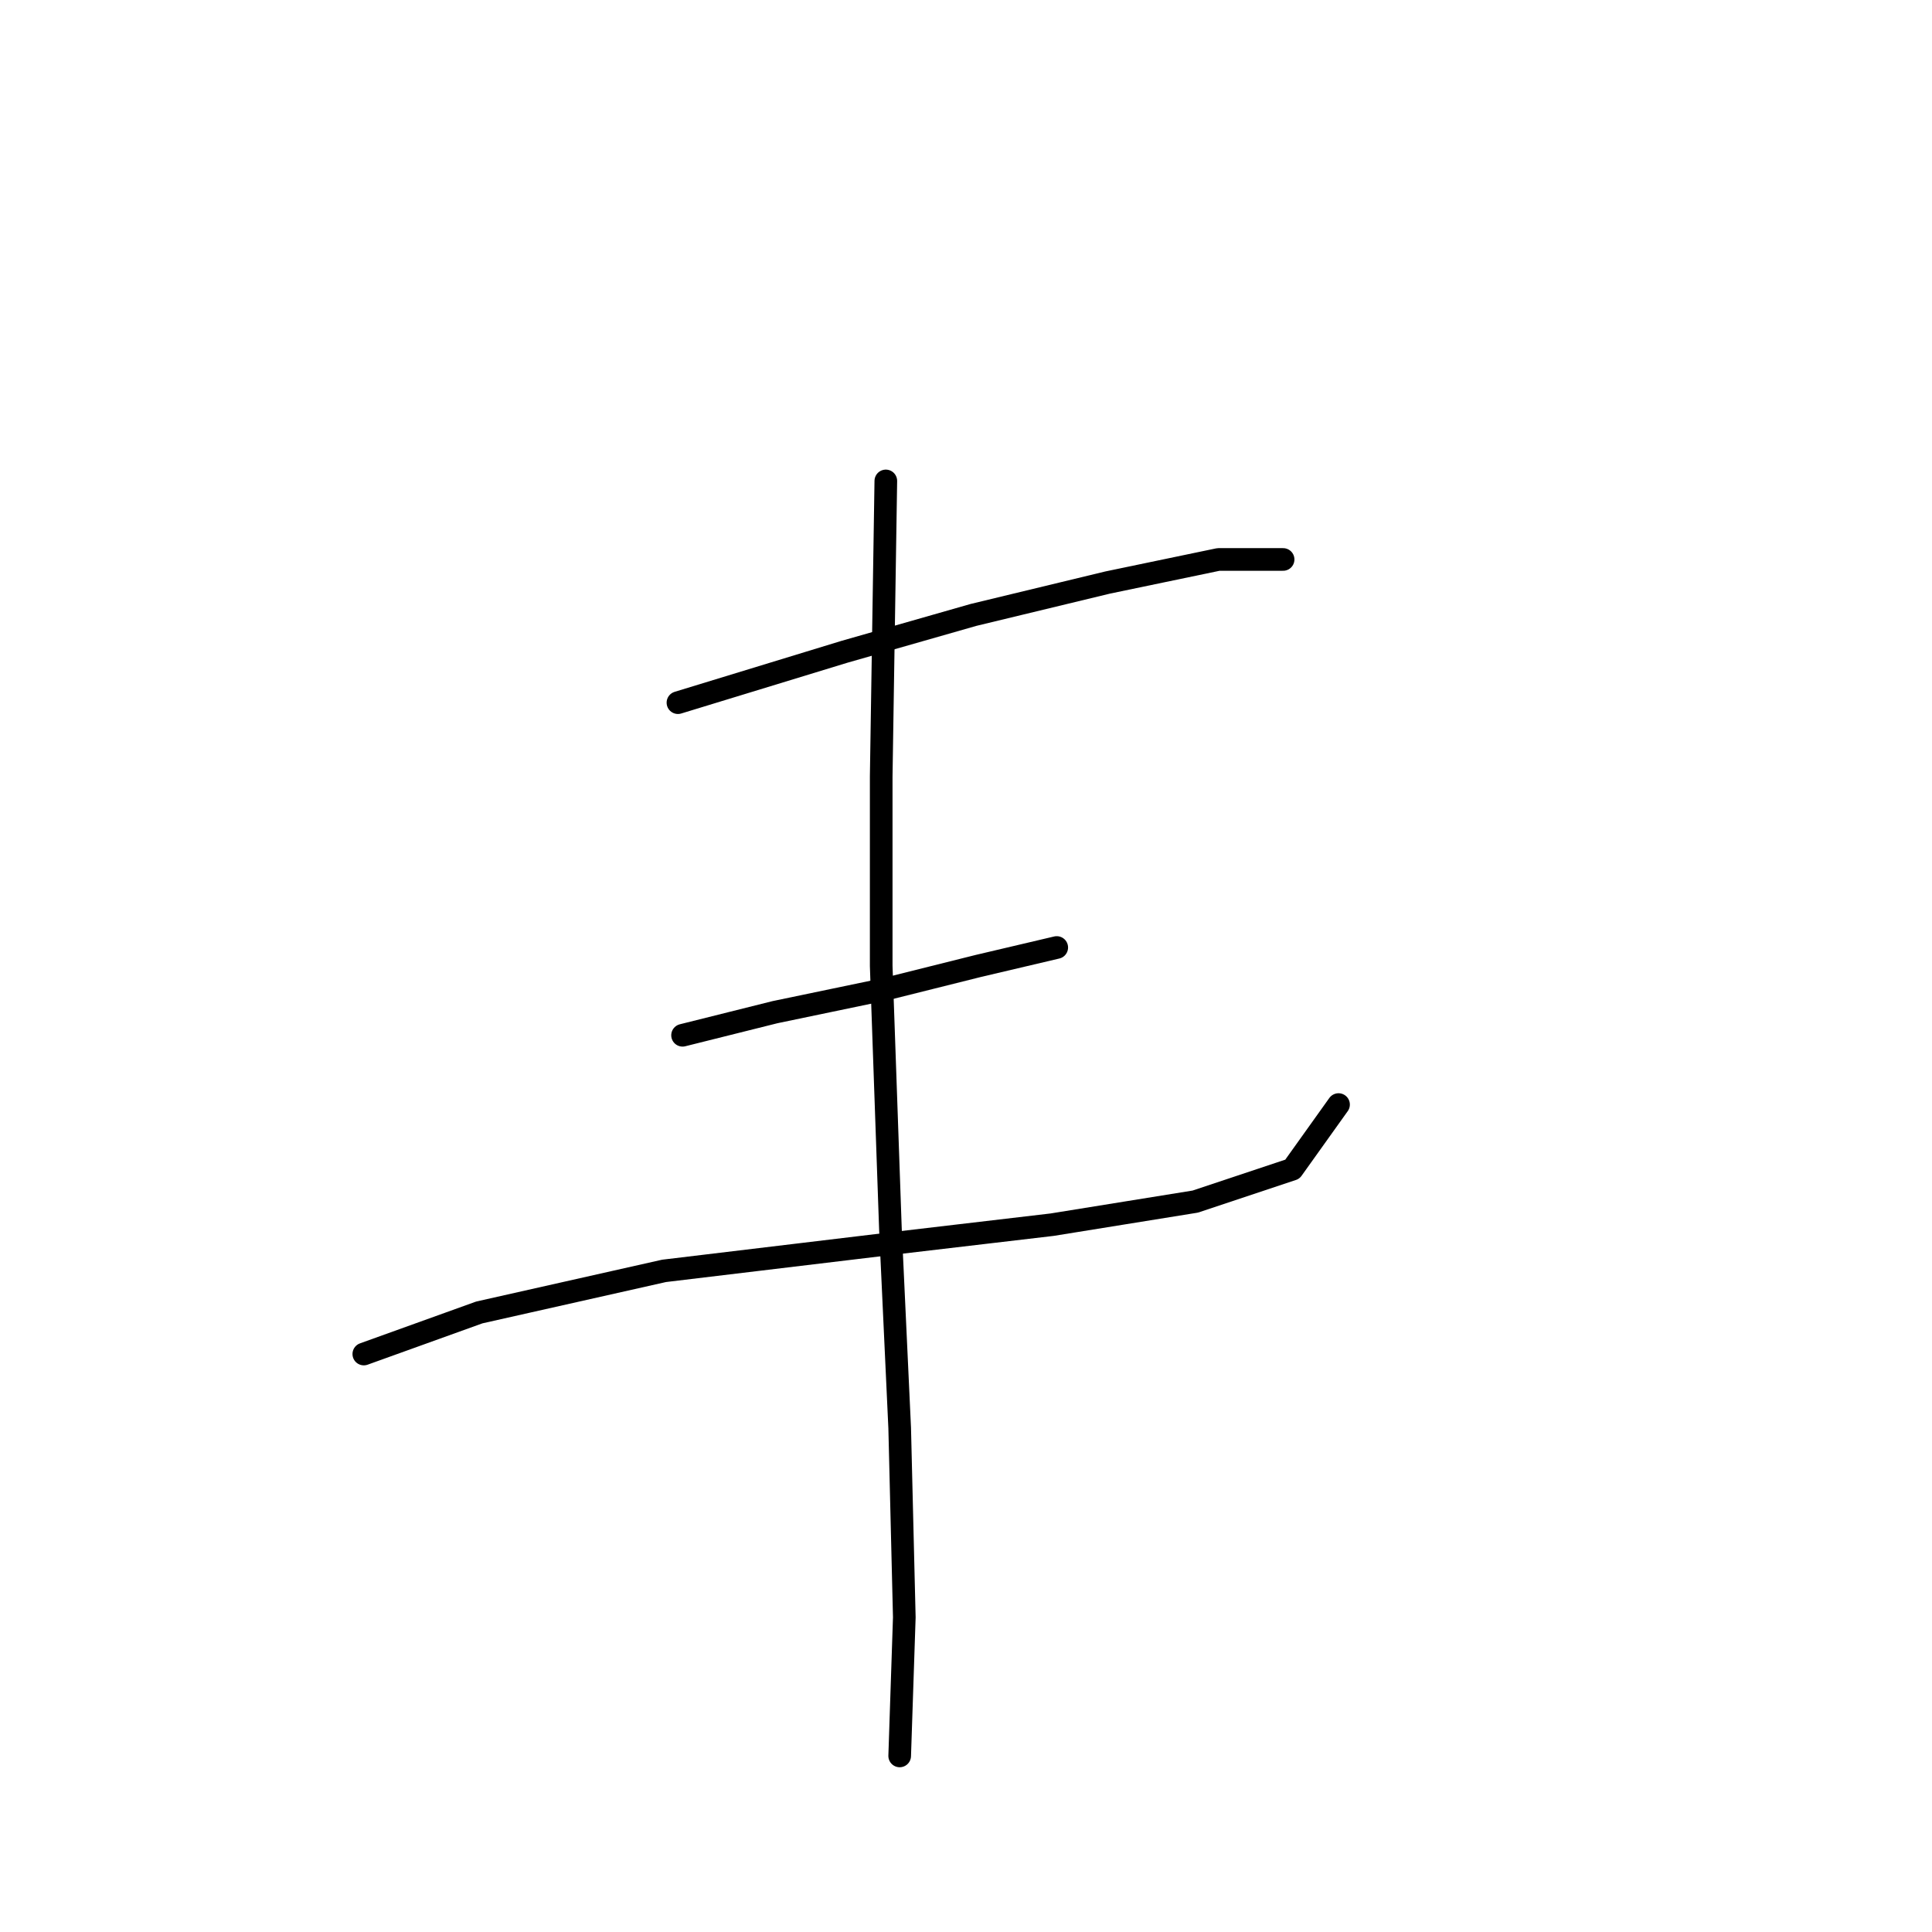 <?xml version="1.0" standalone="no"?>
    <svg width="256" height="256" xmlns="http://www.w3.org/2000/svg" version="1.1">
    <polyline stroke="black" stroke-width="3" stroke-linecap="round" fill="transparent" stroke-linejoin="round" points="89.831 93.107 111.867 86.374 129.006 81.477 146.758 77.192 161.448 74.131 170.018 74.131 170.018 74.131 " />
        <polyline stroke="black" stroke-width="3" stroke-linecap="round" fill="transparent" stroke-linejoin="round" points="90.443 137.179 102.686 134.119 117.376 131.058 129.619 127.997 140.024 125.549 140.024 125.549 " />
        <polyline stroke="black" stroke-width="3" stroke-linecap="round" fill="transparent" stroke-linejoin="round" points="48.207 179.415 63.51 173.906 87.995 168.397 118.6 164.724 139.412 162.276 158.388 159.215 171.242 154.93 177.363 146.361 177.363 146.361 " />
        <polyline stroke="black" stroke-width="3" stroke-linecap="round" fill="transparent" stroke-linejoin="round" points="117.376 63.726 116.764 102.901 116.764 127.997 117.988 162.888 119.213 189.209 119.825 214.305 119.213 232.669 119.213 232.669 " />
        </svg>